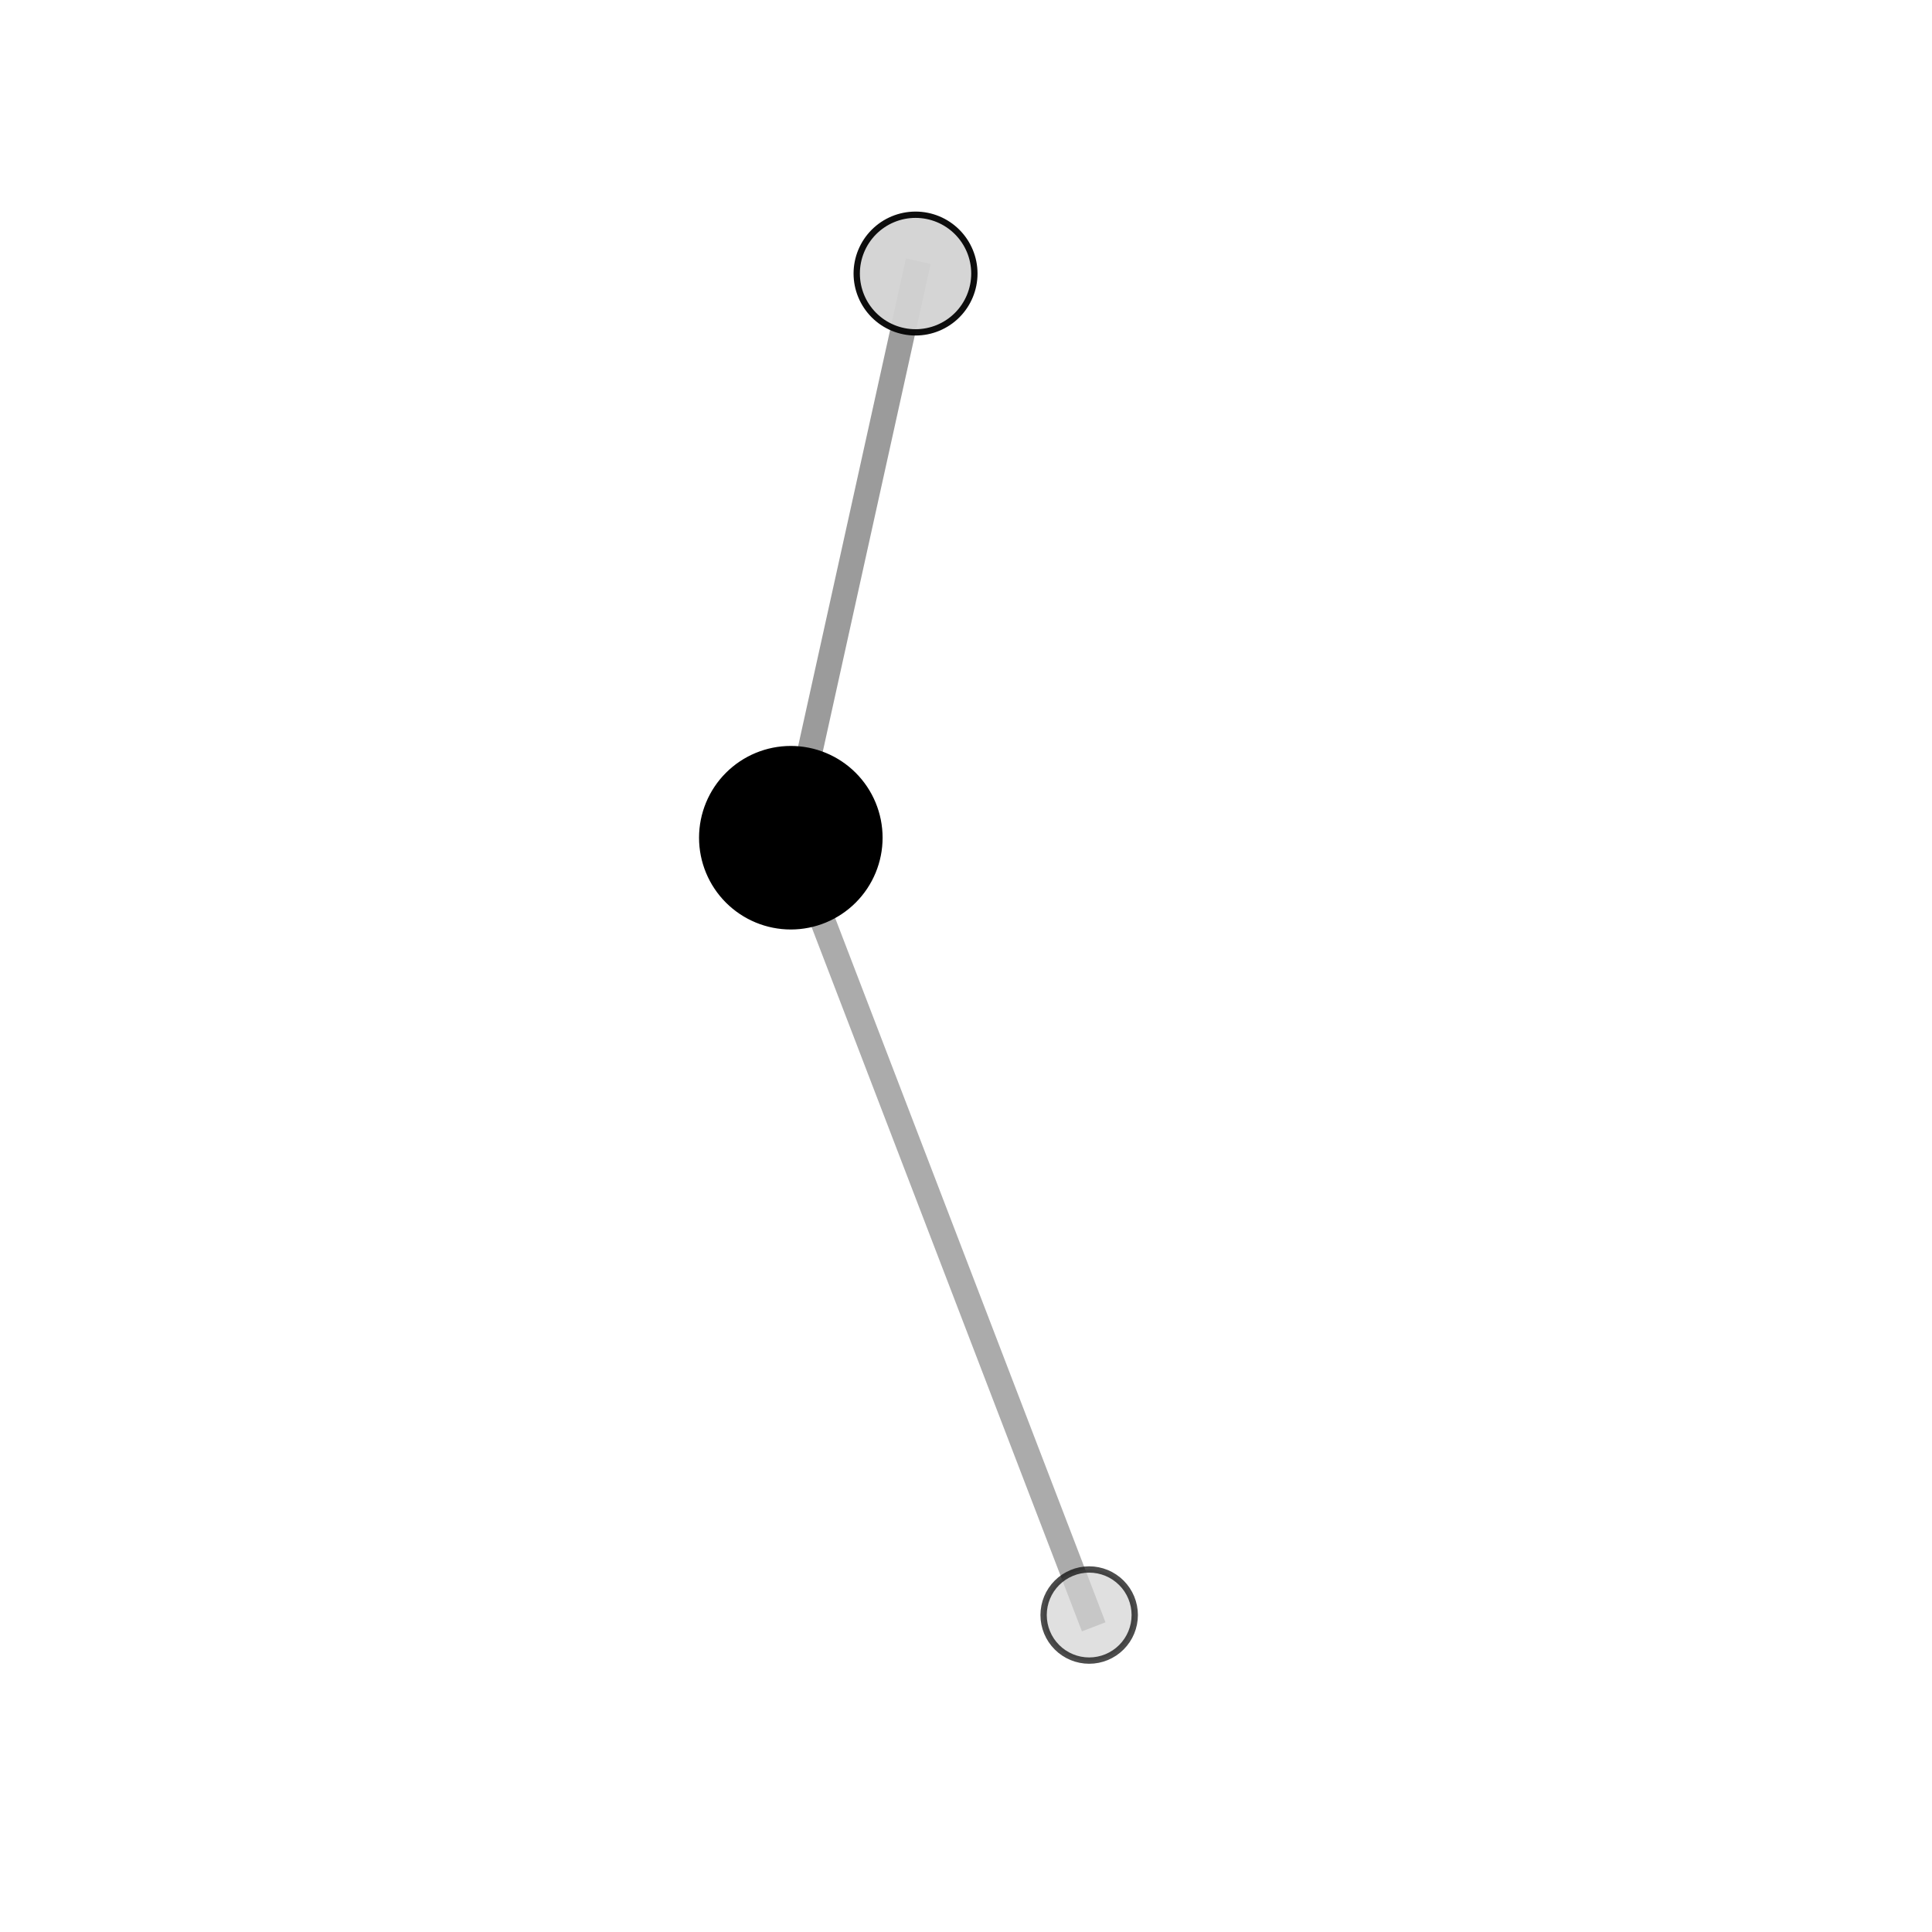 <?xml version="1.0" encoding="utf-8" standalone="no"?>
<!DOCTYPE svg PUBLIC "-//W3C//DTD SVG 1.1//EN"
  "http://www.w3.org/Graphics/SVG/1.1/DTD/svg11.dtd">
<svg xmlns:xlink="http://www.w3.org/1999/xlink" width="153pt" height="153pt" viewBox="0 0 153 153" xmlns="http://www.w3.org/2000/svg" version="1.1">
 <defs>
  <style type="text/css">*{stroke-linejoin: round; stroke-linecap: butt}</style>
 </defs>
 <g id="figure_1">
  <g id="patch_1">
   <path d="M 0 153 
L 153 153 
L 153 0 
L 0 0 
L 0 153 
z
" style="fill: none"/>
  </g>
  <g id="patch_2">
   <path d="M 7.2 145.8 
L 145.8 145.8 
L 145.8 7.2 
L 7.2 7.2 
L 7.2 145.8 
z
" style="fill: none"/>
  </g>
  <g id="axes_1">
   <g id="line2d_1">
    <path d="M 62.627 66.341 
L 86.255 127.899 
" clip-path="url(#p599f5c5128)" style="fill: none; stroke: #808080; stroke-opacity: 0.658; stroke-width: 2; stroke-linecap: square"/>
   </g>
   <g id="line2d_2">
    <path d="M 62.627 66.341 
L 72.504 21.663 
" clip-path="url(#p599f5c5128)" style="fill: none; stroke: #808080; stroke-opacity: 0.778; stroke-width: 2; stroke-linecap: square"/>
   </g>
   <g id="Path3DCollection_1">
    <path d="M 72.504 26.321 
C 73.74 26.321 74.925 25.83 75.798 24.957 
C 76.672 24.083 77.163 22.898 77.163 21.663 
C 77.163 20.428 76.672 19.243 75.798 18.369 
C 74.925 17.495 73.74 17.005 72.504 17.005 
C 71.269 17.005 70.084 17.495 69.21 18.369 
C 68.337 19.243 67.846 20.428 67.846 21.663 
C 67.846 22.898 68.337 24.083 69.21 24.957 
C 70.084 25.83 71.269 26.321 72.504 26.321 
z
" clip-path="url(#p599f5c5128)" style="fill: #d3d3d3; fill-opacity: 0.944; stroke: #000000; stroke-opacity: 0.944; stroke-width: 0.5"/>
    <path d="M 86.255 131.507 
C 87.212 131.507 88.129 131.127 88.806 130.45 
C 89.483 129.774 89.863 128.856 89.863 127.899 
C 89.863 126.942 89.483 126.024 88.806 125.348 
C 88.129 124.671 87.212 124.291 86.255 124.291 
C 85.298 124.291 84.38 124.671 83.703 125.348 
C 83.026 126.024 82.646 126.942 82.646 127.899 
C 82.646 128.856 83.026 129.774 83.703 130.45 
C 84.38 131.127 85.298 131.507 86.255 131.507 
z
" clip-path="url(#p599f5c5128)" style="fill: #d3d3d3; fill-opacity: 0.7; stroke: #000000; stroke-opacity: 0.7; stroke-width: 0.5"/>
    <path d="M 62.627 73.359 
C 64.488 73.359 66.273 72.619 67.589 71.303 
C 68.905 69.987 69.645 68.202 69.645 66.341 
C 69.645 64.48 68.905 62.694 67.589 61.378 
C 66.273 60.062 64.488 59.323 62.627 59.323 
C 60.766 59.323 58.981 60.062 57.664 61.378 
C 56.348 62.694 55.609 64.48 55.609 66.341 
C 55.609 68.202 56.348 69.987 57.664 71.303 
C 58.981 72.619 60.766 73.359 62.627 73.359 
z
" clip-path="url(#p599f5c5128)" style="stroke: #000000; stroke-width: 0.5"/>
   </g>
  </g>
 </g>
 <defs>
  <clipPath id="p599f5c5128">
   <rect x="7.2" y="7.2" width="138.6" height="138.6"/>
  </clipPath>
 </defs>
</svg>
